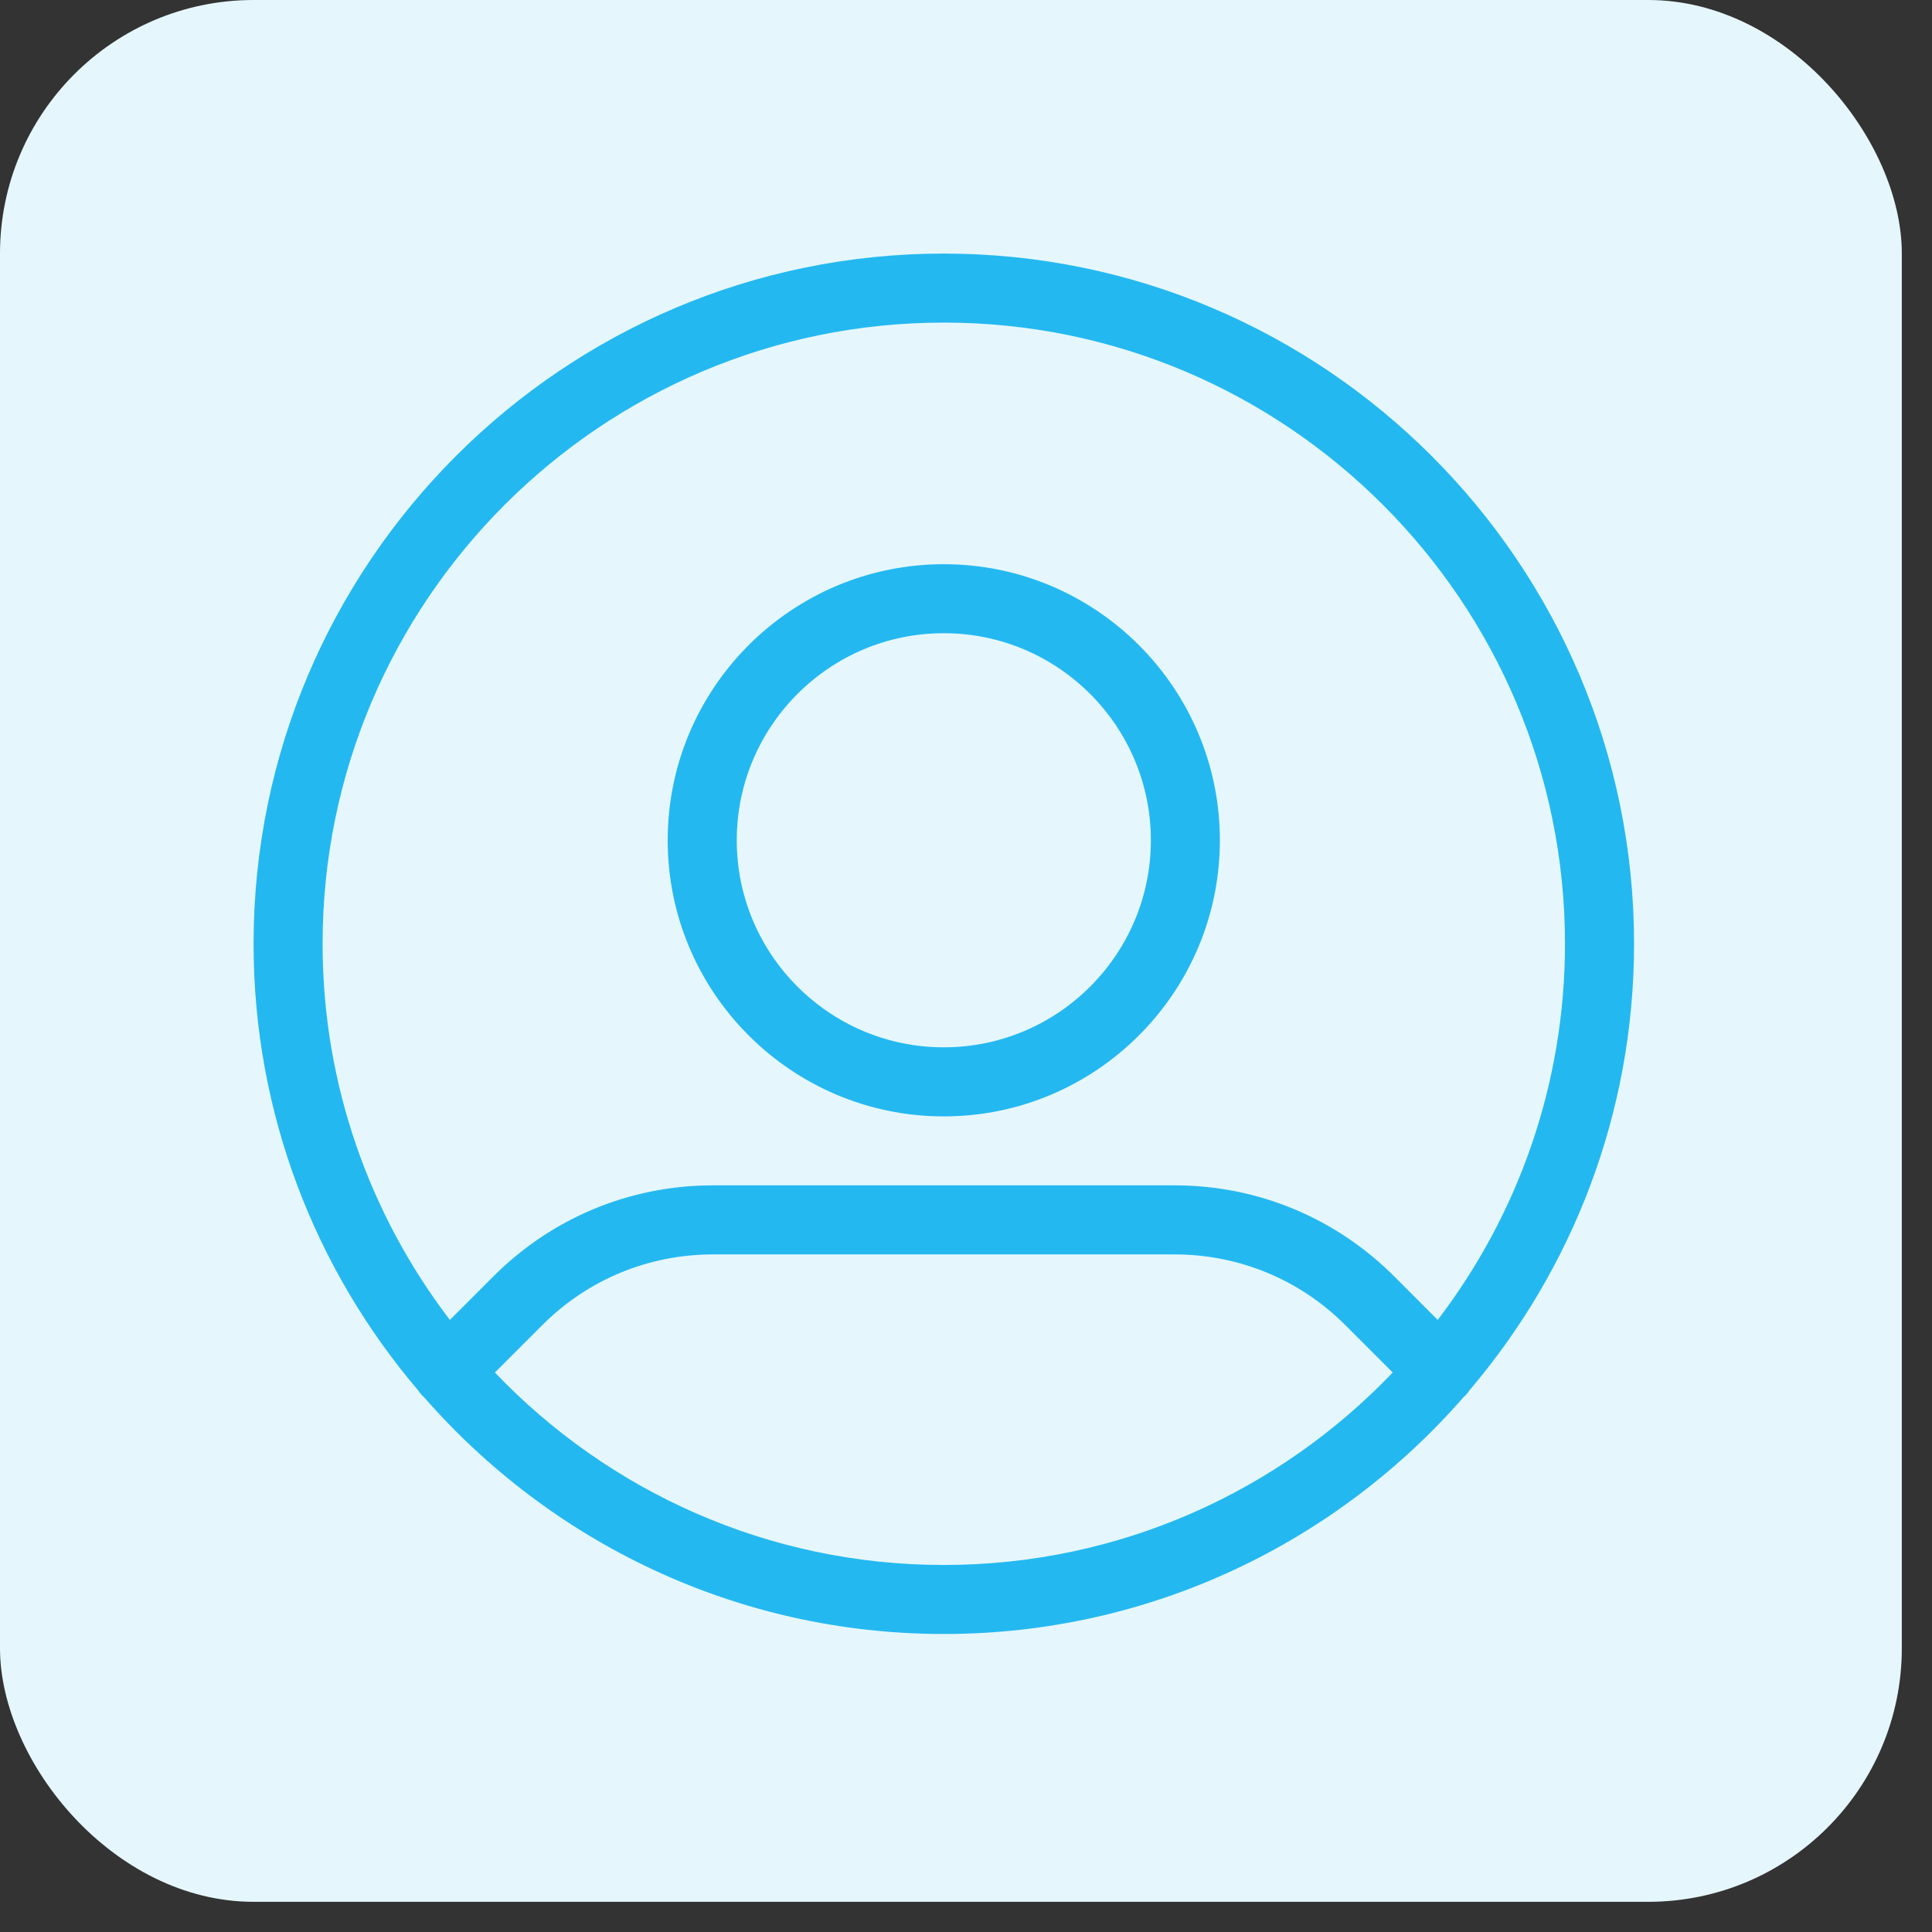 <svg width="32" height="32" viewBox="0 0 32 32" fill="none" xmlns="http://www.w3.org/2000/svg">
<rect x="0" y="0" width="32" height="32" fill="#333333" stroke="none"/>
<rect width="31.5" height="31.5" rx="4.2" fill="#E5F7FD"/>
<path d="M15.632 4.2C9.329 4.2 4.2 9.329 4.2 15.632C4.2 18.451 5.227 21.032 6.924 23.027C6.946 23.061 6.971 23.092 7 23.121C7.006 23.128 7.014 23.132 7.02 23.138C9.118 25.542 12.199 27.064 15.632 27.064C19.065 27.064 22.147 25.542 24.244 23.138C24.251 23.132 24.259 23.128 24.265 23.121C24.294 23.092 24.319 23.06 24.34 23.027C26.037 21.032 27.065 18.45 27.065 15.632C27.065 9.329 21.936 4.2 15.632 4.2ZM15.632 25.921C12.71 25.921 10.071 24.695 8.197 22.733L8.98 21.95C9.736 21.193 10.742 20.777 11.811 20.777H19.453C20.523 20.777 21.528 21.193 22.285 21.95L23.068 22.733C21.193 24.695 18.554 25.921 15.632 25.921ZM23.813 21.862L23.093 21.141C22.12 20.169 20.828 19.633 19.453 19.633H11.811C10.436 19.633 9.144 20.169 8.172 21.141L7.451 21.862C6.13 20.131 5.343 17.972 5.343 15.632C5.343 9.959 9.959 5.343 15.632 5.343C21.305 5.343 25.921 9.959 25.921 15.632C25.921 17.973 25.134 20.132 23.813 21.862ZM15.632 9.345C13.111 9.345 11.059 11.396 11.059 13.918C11.059 16.439 13.111 18.491 15.632 18.491C18.153 18.491 20.205 16.439 20.205 13.918C20.205 11.396 18.154 9.345 15.632 9.345ZM15.632 17.347C13.741 17.347 12.203 15.809 12.203 13.918C12.203 12.026 13.741 10.488 15.632 10.488C17.523 10.488 19.062 12.026 19.062 13.918C19.062 15.809 17.523 17.347 15.632 17.347Z" fill="#24B8F1"/>
</svg>
